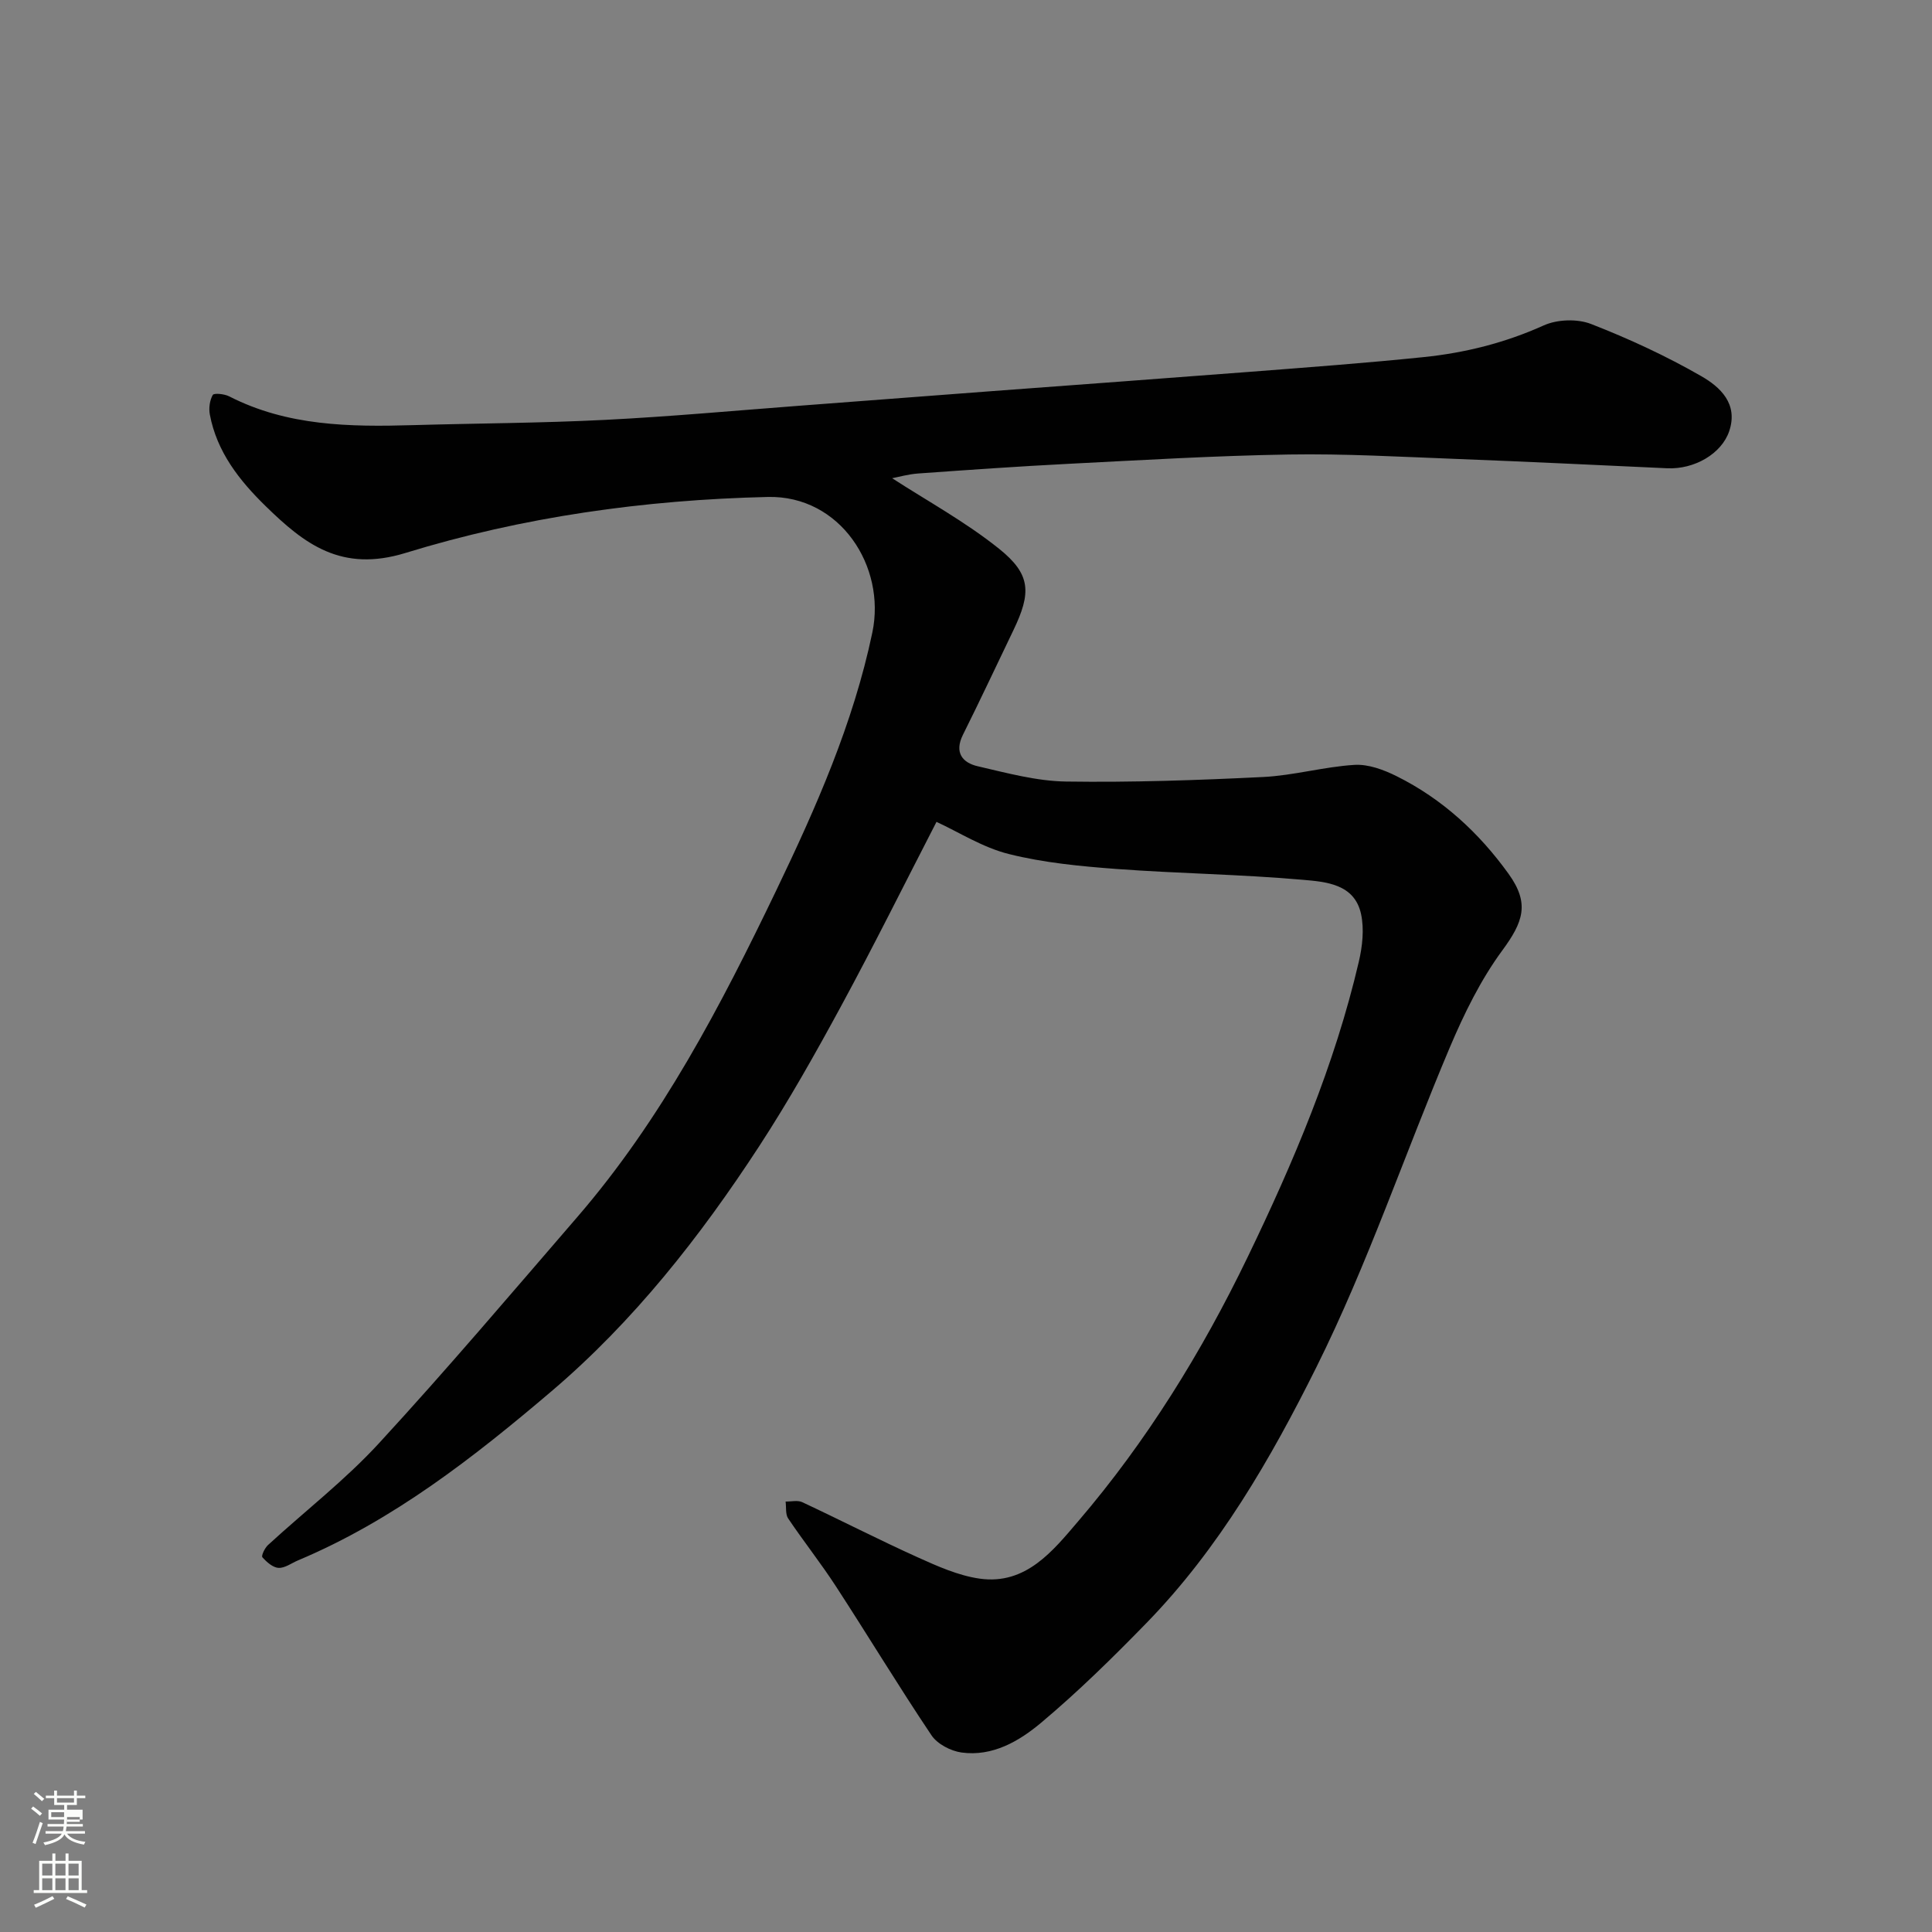 <svg enable-background="new 0 0 400 400" viewBox="0 0 400 400" xmlns="http://www.w3.org/2000/svg"><rect x="0" y="0" width="400" height="400" fill="#808080" stroke="none"/><path d="m6.44 374.46.42-.45c.65.47 1.27.95 1.85 1.44l-.45.49c-.65-.56-1.25-1.06-1.82-1.48m.93 7.33-.63-.26c.55-1.36 1.05-2.8 1.52-4.33.19.1.38.19.59.27-.46 1.29-.95 2.73-1.48 4.32m-.38-10.38.44-.42c.43.34 1.01.82 1.74 1.44l-.49.49c-.53-.51-1.09-1.01-1.69-1.51m2.5.35h1.72v-1.04h.59v1.04h3.52v-1.04h.59v1.04h1.75v.53h-1.75v1.42h-2.03v.97h3.22v2.03h-3.24c0 .35-.01.66-.03.93h3.32v.53h-3.37c-.03.27-.08.58-.15.94h3.96v.53h-3.71c.67.92 1.93 1.48 3.79 1.68-.13.24-.23.44-.29.59-2.13-.38-3.48-1.08-4.04-2.12-.43.97-1.77 1.72-4.03 2.23-.09-.19-.2-.37-.33-.55 2.1-.42 3.37-1.03 3.81-1.83h-3.36v-.53h3.58c.08-.29.13-.61.16-.94h-3.33v-.53h3.39c.02-.27.04-.58.04-.93h-3.23v-2.03h3.25v-.97h-2.07v-1.42h-1.73zm1.12 3.44v1h2.65c.01-.3.02-.44.01-.4v-.25-.35zm1.19-2h3.52v-.91h-3.52zm4.71 3h-2.63v.59c0 .15-.01.28-.01.4h2.64v-1.99z" fill="#fbfcfa"/><path d="m13.56 383.74h.63v1.52h2.72v6.07h1.13v.6h-11.06v-.6h1.13v-6.07h2.73v-1.52h.63v1.52h2.1v-1.52zm-2.69 8.83.38.56c-1.24.63-2.53 1.25-3.85 1.85-.1-.21-.21-.42-.34-.63 1.36-.55 2.63-1.15 3.81-1.78m-2.13-4.27h2.1v-2.45h-2.1zm0 3.04h2.1v-2.46h-2.1zm2.72-3.04h2.1v-2.45h-2.1zm0 3.04h2.1v-2.46h-2.1zm6.07 3.6c-1.41-.71-2.7-1.3-3.86-1.78l.35-.56c1.45.62 2.75 1.19 3.88 1.72zm-1.25-9.09h-2.1v2.45h2.1zm-2.09 5.49h2.1v-2.46h-2.1z" fill="#fbfcfa"/><path d="m193.89 170.16c-6.48 12.57-12.86 25.43-19.7 38.05-5.36 9.89-10.9 19.73-17.04 29.15-12.19 18.69-25.99 36.25-43.01 50.72-16.04 13.64-32.72 26.69-52.44 34.98-1.35.57-2.72 1.62-4.03 1.55-1.18-.06-2.47-1.21-3.35-2.2-.26-.29.49-1.91 1.16-2.52 7.66-7.04 15.98-13.46 22.99-21.09 14.05-15.26 27.47-31.1 41.03-46.8 17.49-20.24 29.74-43.78 41.21-67.64 8.23-17.13 15.96-34.59 19.9-53.41 2.87-13.72-6.69-28.4-21.63-28.06-25.56.59-50.75 4.13-75.02 11.59-13.31 4.09-20.94-1.86-28.96-9.69-5.44-5.31-10.11-11.23-11.56-18.99-.24-1.3-.02-2.92.61-4.03.25-.43 2.41-.22 3.4.29 12.04 6.17 24.99 6.34 38.05 5.96 13.26-.38 26.54-.42 39.79-1.09 13.48-.68 26.94-1.92 40.41-2.94 13.14-.99 26.27-2 39.4-2.99 17.9-1.34 35.81-2.64 53.7-4.02 11.97-.93 23.95-1.81 35.9-3.04 8.61-.88 16.92-2.96 24.92-6.57 2.8-1.26 6.95-1.4 9.8-.29 7.83 3.05 15.54 6.62 22.83 10.81 3.84 2.21 7.68 5.67 5.77 11.36-1.57 4.68-7.19 7.96-12.85 7.7-14.52-.67-29.04-1.37-43.56-1.93-11.6-.44-23.2-1.11-34.8-.92-15.21.25-30.41 1.16-45.6 1.93-10.37.53-20.74 1.26-31.1 2-2.1.15-4.16.75-5.4.98 7.1 4.61 15.11 8.98 22.12 14.59 6.64 5.32 6.72 9.12 2.97 16.91-3.47 7.22-6.87 14.47-10.44 21.63-1.82 3.67-.1 5.78 3.09 6.51 6.02 1.39 12.16 3.07 18.27 3.16 13.59.2 27.21-.27 40.79-.94 6.33-.31 12.58-2.12 18.91-2.51 2.87-.18 6.07 1.01 8.75 2.35 9.45 4.7 17.06 11.72 23.18 20.23 4.39 6.11 3.04 9.92-1.34 15.87-4.46 6.07-7.88 13.06-10.84 20.04-9.32 22.03-16.99 44.86-27.63 66.22-9.42 18.91-20.15 37.52-35.15 52.93-6.98 7.17-14.16 14.23-21.82 20.66-4.55 3.82-10.06 7.06-16.49 6.18-2.24-.31-5.02-1.76-6.23-3.57-6.81-10.15-13.14-20.63-19.81-30.88-3.11-4.78-6.67-9.27-9.86-14.01-.59-.88-.37-2.32-.53-3.5 1.16.02 2.49-.32 3.45.13 7.99 3.74 15.85 7.78 23.89 11.41 4.12 1.86 8.43 3.79 12.84 4.42 9.59 1.36 15.21-5.81 20.4-11.88 14.18-16.57 25.6-35.05 35.09-54.71 9.51-19.69 18.02-39.76 23.01-61.14.74-3.16 1.13-6.71.47-9.83-1.34-6.3-7.33-6.71-12.09-7.13-12.82-1.13-25.72-1.29-38.56-2.24-7.47-.56-15.04-1.28-22.27-3.09-5.4-1.34-10.35-4.53-14.99-6.66z" fill="#010101"/></svg>